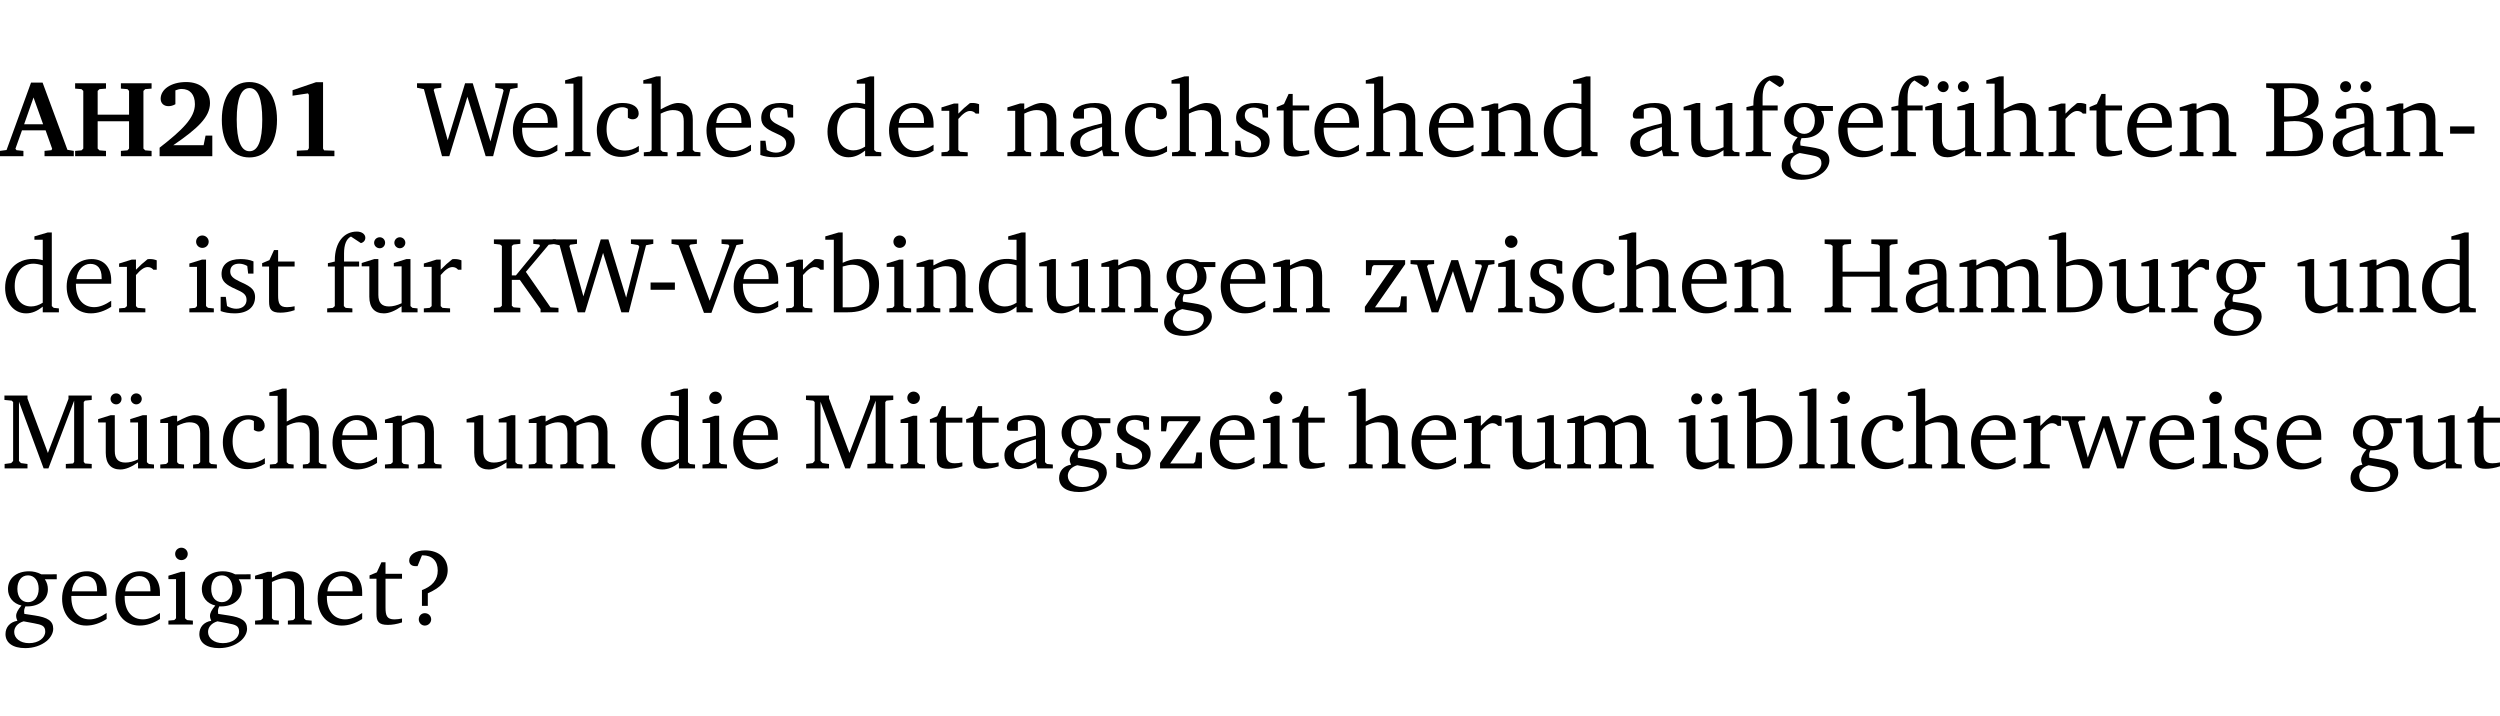 <?xml version="1.0" encoding="UTF-8" standalone="no"?>
<svg
   width="220.177pt"
   height="63.08pt"
   viewBox="0 0 220.177 63.08"
   version="1.2"
   id="svg442"
   sodipodi:docname="866e6ddfb29a.pdf"
   xmlns:inkscape="http://www.inkscape.org/namespaces/inkscape"
   xmlns:sodipodi="http://sodipodi.sourceforge.net/DTD/sodipodi-0.dtd"
   xmlns:xlink="http://www.w3.org/1999/xlink"
   xmlns="http://www.w3.org/2000/svg"
   xmlns:svg="http://www.w3.org/2000/svg">
  <sodipodi:namedview
     id="namedview444"
     pagecolor="#ffffff"
     bordercolor="#000000"
     borderopacity="0.25"
     inkscape:showpageshadow="2"
     inkscape:pageopacity="0.0"
     inkscape:pagecheckerboard="0"
     inkscape:deskcolor="#d1d1d1"
     inkscape:document-units="pt" />
  <defs
     id="defs109">
    <g
       id="g107">
      <symbol
         overflow="visible"
         id="glyph0-0">
        <path
           style="stroke:none"
           d=""
           id="path2" />
      </symbol>
      <symbol
         overflow="visible"
         id="glyph0-1">
        <path
           style="stroke:none"
           d="m 2.625,-6.484 -2.156,5.938 -0.578,0.078 V 0 h 2.062 V -0.469 L 1.344,-0.531 1.25,-0.656 1.828,-2.281 H 3.906 l 0.578,1.625 -0.062,0.125 -0.609,0.062 V 0 h 2.578 v -0.469 l -0.562,-0.094 -2.188,-5.922 z m 0.219,1.312 L 3.688,-2.812 H 2.016 Z m 0,0"
           id="path5" />
      </symbol>
      <symbol
         overflow="visible"
         id="glyph0-2">
        <path
           style="stroke:none"
           d="m 0.281,-6.422 v 0.469 L 0.844,-5.906 1,-5.75 v 5.078 l -0.156,0.156 -0.562,0.047 V 0 H 3 v -0.469 l -0.578,-0.047 -0.156,-0.156 v -2.406 H 5.031 v 2.406 L 4.891,-0.516 4.312,-0.469 V 0 h 2.703 v -0.469 l -0.562,-0.047 -0.156,-0.156 V -5.75 l 0.156,-0.156 0.562,-0.047 v -0.469 H 4.312 v 0.469 L 4.891,-5.906 5.031,-5.75 v 2.094 H 2.266 V -5.75 L 2.422,-5.906 3,-5.953 v -0.469 z m 0,0"
           id="path8" />
      </symbol>
      <symbol
         overflow="visible"
         id="glyph0-3">
        <path
           style="stroke:none"
           d="m 1.656,-0.969 c 2.125,-1.453 3.234,-2.469 3.234,-3.703 0,-1.109 -0.812,-1.859 -2.094,-1.859 -1.375,0 -2.25,0.672 -2.25,1.469 0,0.391 0.266,0.656 0.688,0.656 0.188,0 0.391,-0.047 0.609,-0.172 v -1.219 c 0.188,-0.078 0.375,-0.125 0.547,-0.125 0.734,0 1.172,0.484 1.172,1.344 0,1.188 -1.078,2.25 -3.109,3.828 V 0 H 5.094 V -1.812 H 4.5 l -0.172,0.844 z m 0,0"
           id="path11" />
      </symbol>
      <symbol
         overflow="visible"
         id="glyph0-4">
        <path
           style="stroke:none"
           d="m 2.797,-6.531 c -1.469,0 -2.422,1.219 -2.422,3.328 0,2.109 0.953,3.312 2.422,3.312 1.484,0 2.438,-1.203 2.438,-3.312 0,-2.109 -0.953,-3.328 -2.438,-3.328 z M 2.812,-6 c 0.75,0 1.125,0.938 1.125,2.781 0,1.859 -0.375,2.781 -1.125,2.781 -0.75,0 -1.125,-0.938 -1.125,-2.797 C 1.688,-5.078 2.078,-6 2.812,-6 Z m 0,0"
           id="path14" />
      </symbol>
      <symbol
         overflow="visible"
         id="glyph0-5">
        <path
           style="stroke:none"
           d="m 3.109,-6.516 -2.062,0.703 v 0.484 l 1.359,-0.203 0.078,0.125 v 4.703 L 2.375,-0.531 1.422,-0.484 V 0 h 3.312 v -0.484 l -0.906,-0.031 -0.094,-0.156 v -5.844 z m 0,0"
           id="path17" />
      </symbol>
      <symbol
         overflow="visible"
         id="glyph1-0">
        <path
           style="stroke:none"
           d=""
           id="path20" />
      </symbol>
      <symbol
         overflow="visible"
         id="glyph1-1">
        <path
           style="stroke:none"
           d="M 2.203,0 H 2.844 L 4.438,-5.234 6.047,0 h 0.656 l 1.516,-5.906 0.641,-0.125 v -0.391 h -1.969 v 0.391 l 0.641,0.109 0.094,0.141 -1.156,4.484 -1.562,-5.125 H 4.234 l -1.531,5.016 -1.234,-4.422 0.078,-0.125 0.594,-0.078 V -6.422 H 0 v 0.391 l 0.609,0.125 z m 0,0"
           id="path23" />
      </symbol>
      <symbol
         overflow="visible"
         id="glyph1-2">
        <path
           style="stroke:none"
           d="m 4.281,-1.016 c -0.547,0.359 -1.016,0.562 -1.5,0.562 -0.969,0 -1.609,-0.734 -1.609,-1.953 0,-0.031 0,-0.078 0,-0.109 H 4.281 c 0,-0.109 0,-0.203 0,-0.297 0,-1.172 -0.672,-1.875 -1.719,-1.875 -1.281,0 -2.203,0.984 -2.203,2.422 0,1.406 0.859,2.359 2.125,2.359 0.609,0 1.219,-0.203 1.797,-0.578 z M 3.438,-2.922 H 1.219 c 0.062,-0.812 0.609,-1.344 1.219,-1.344 0.641,0 1,0.422 1,1.203 0,0.047 0,0.094 0,0.141 z m 0,0"
           id="path26" />
      </symbol>
      <symbol
         overflow="visible"
         id="glyph1-3">
        <path
           style="stroke:none"
           d="M 0.266,0 H 2.5 V -0.344 L 1.953,-0.391 1.781,-0.547 V -7.031 H 1.422 l -1.156,0.344 v 0.297 H 1 v 5.844 l -0.172,0.156 -0.562,0.047 z m 0,0"
           id="path29" />
      </symbol>
      <symbol
         overflow="visible"
         id="glyph1-4">
        <path
           style="stroke:none"
           d="m 4.062,-0.406 v -0.5 C 3.656,-0.625 3.266,-0.5 2.844,-0.5 c -0.984,0 -1.625,-0.688 -1.625,-1.875 0,-1.203 0.594,-1.938 1.406,-1.938 0.172,0 0.312,0.047 0.469,0.141 v 0.781 C 3.234,-3.297 3.375,-3.25 3.516,-3.25 c 0.328,0 0.531,-0.203 0.531,-0.516 C 4.047,-4.312 3.531,-4.688 2.625,-4.688 c -1.344,0 -2.266,0.953 -2.266,2.391 0,1.406 0.844,2.359 2.141,2.359 0.516,0 1.031,-0.156 1.562,-0.469 z m 0,0"
           id="path32" />
      </symbol>
      <symbol
         overflow="visible"
         id="glyph1-5">
        <path
           style="stroke:none"
           d="M 1.344,-7.031 0.188,-6.688 v 0.297 h 0.734 v 5.844 L 0.75,-0.391 0.234,-0.344 V 0 h 2.094 V -0.344 L 1.891,-0.391 1.719,-0.547 V -3.75 c 0.406,-0.203 0.766,-0.312 1.062,-0.312 0.703,0 0.969,0.281 0.969,0.984 v 2.531 l -0.172,0.156 -0.438,0.047 V 0 H 5.219 v -0.344 l -0.5,-0.047 -0.172,-0.156 v -2.688 c 0,-0.969 -0.453,-1.453 -1.281,-1.453 -0.422,0 -0.906,0.219 -1.547,0.562 v -2.906 z m 0,0"
           id="path35" />
      </symbol>
      <symbol
         overflow="visible"
         id="glyph1-6">
        <path
           style="stroke:none"
           d="M 3.297,-4.484 C 2.969,-4.625 2.594,-4.688 2.172,-4.688 c -1.094,0 -1.688,0.484 -1.688,1.328 0,0.641 0.422,0.953 1.234,1.312 0.625,0.281 0.969,0.453 0.969,0.953 0,0.453 -0.344,0.781 -0.906,0.781 -0.266,0 -0.531,-0.078 -0.812,-0.234 l -0.109,-0.812 H 0.406 v 1.25 c 0.328,0.125 0.75,0.203 1.234,0.203 1.125,0 1.797,-0.547 1.797,-1.438 0,-0.359 -0.141,-0.641 -0.375,-0.828 -0.312,-0.25 -0.672,-0.391 -1,-0.547 C 1.516,-2.984 1.25,-3.188 1.25,-3.594 c 0,-0.438 0.281,-0.688 0.781,-0.688 0.234,0 0.469,0.062 0.719,0.203 l 0.078,0.672 h 0.469 z m 0,0"
           id="path38" />
      </symbol>
      <symbol
         overflow="visible"
         id="glyph1-7">
        <path
           style="stroke:none"
           d="M 3.656,-6.391 V -4.594 C 3.359,-4.672 3.078,-4.703 2.812,-4.703 c -1.453,0 -2.469,1.016 -2.469,2.547 0,1.344 0.797,2.25 1.844,2.25 0.531,0 0.984,-0.203 1.469,-0.594 V 0 H 5.078 V -0.344 L 4.625,-0.391 4.453,-0.547 V -7.031 H 4.094 L 2.922,-6.688 v 0.297 z m 0,5.547 C 3.312,-0.625 2.969,-0.516 2.625,-0.516 c -0.859,0 -1.438,-0.672 -1.438,-1.797 0,-1.203 0.672,-1.969 1.641,-1.969 0.219,0 0.516,0.047 0.828,0.156 z m 0,0"
           id="path41" />
      </symbol>
      <symbol
         overflow="visible"
         id="glyph1-8">
        <path
           style="stroke:none"
           d="m 0.281,0 h 2.312 V -0.344 L 1.922,-0.391 1.766,-0.547 V -3.281 c 0.391,-0.453 0.719,-0.703 1.031,-0.703 0.203,0 0.375,0.078 0.5,0.234 H 3.594 V -4.578 C 3.391,-4.656 3.219,-4.688 3.016,-4.688 c -0.078,0 -0.156,0 -0.234,0.016 C 2.438,-4.406 2.094,-4.094 1.766,-3.75 v -0.891 h -0.375 L 0.281,-4.297 V -4 h 0.688 v 3.453 L 0.797,-0.391 0.281,-0.344 Z m 0,0"
           id="path44" />
      </symbol>
      <symbol
         overflow="visible"
         id="glyph1-9">
        <path
           style="stroke:none"
           d="M 0.281,0 H 2.375 V -0.344 L 1.922,-0.391 1.766,-0.547 V -3.75 c 0.406,-0.203 0.766,-0.312 1.062,-0.312 0.703,0 0.969,0.281 0.969,0.984 v 2.531 l -0.156,0.156 -0.469,0.047 V 0 h 2.094 V -0.344 L 4.75,-0.391 4.594,-0.547 v -2.688 c 0,-0.969 -0.469,-1.453 -1.297,-1.453 -0.406,0 -0.891,0.219 -1.531,0.562 v -0.516 h -0.375 L 0.281,-4.297 V -4 h 0.688 v 3.453 L 0.797,-0.391 0.281,-0.344 Z m 0,0"
           id="path47" />
      </symbol>
      <symbol
         overflow="visible"
         id="glyph1-10">
        <path
           style="stroke:none"
           d="M 3.188,-0.547 3.312,0 H 4.672 V -0.344 L 4.156,-0.391 3.984,-0.547 V -3.312 c 0,-0.969 -0.422,-1.375 -1.422,-1.375 -1.203,0 -1.938,0.484 -1.938,1.078 0,0.219 0.078,0.297 0.297,0.297 H 1.594 V -4.125 c 0.25,-0.109 0.484,-0.156 0.719,-0.156 0.688,0 0.875,0.328 0.875,1.078 v 0.312 C 1.281,-2.438 0.406,-2.156 0.406,-1.156 c 0,0.719 0.469,1.219 1.219,1.219 0.453,0 0.969,-0.203 1.562,-0.609 z m 0,-0.328 C 2.719,-0.609 2.328,-0.453 2.016,-0.453 1.531,-0.453 1.25,-0.766 1.25,-1.234 1.25,-1.938 1.844,-2.188 3.188,-2.562 Z m 0,0"
           id="path50" />
      </symbol>
      <symbol
         overflow="visible"
         id="glyph1-11">
        <path
           style="stroke:none"
           d="m 0.844,-4.031 v 3.094 c 0,0.672 0.203,0.969 1,0.969 0.359,0 0.797,-0.062 1.25,-0.219 v -0.344 c -0.219,0.047 -0.438,0.078 -0.672,0.078 -0.656,0 -0.781,-0.328 -0.781,-1.047 V -4.031 H 3.094 v -0.438 H 1.641 V -5.484 H 1.281 L 0.875,-4.594 0.234,-4.328 v 0.297 z m 0,0"
           id="path53" />
      </symbol>
      <symbol
         overflow="visible"
         id="glyph1-12">
        <path
           style="stroke:none"
           d="M 1.359,-4.688 0.25,-4.344 v 0.297 H 0.922 V -1.375 c 0,0.969 0.469,1.469 1.281,1.469 0.469,0 0.984,-0.219 1.562,-0.625 V 0 h 1.406 V -0.344 L 4.719,-0.391 4.547,-0.547 V -4.688 H 4.188 l -1.109,0.344 v 0.297 h 0.688 v 3.25 C 3.359,-0.609 3,-0.516 2.656,-0.516 c -0.641,0 -0.938,-0.328 -0.938,-1.016 V -4.688 Z m 0,0"
           id="path56" />
      </symbol>
      <symbol
         overflow="visible"
         id="glyph1-13">
        <path
           style="stroke:none"
           d="M 0.281,0 H 2.5 V -0.344 L 1.906,-0.391 1.75,-0.547 V -4.031 h 1.344 v -0.438 H 1.766 v -0.703 c 0,-0.797 0.203,-1.297 0.609,-1.5 L 3.25,-6.094 c 0.25,-0.062 0.391,-0.25 0.391,-0.469 0,-0.312 -0.297,-0.547 -0.75,-0.547 -1.125,0 -1.938,0.938 -1.938,2.531 0,0.031 0,0.062 0,0.109 L 0.344,-4.328 v 0.297 h 0.609 v 3.484 l -0.172,0.156 -0.5,0.047 z m 0,0"
           id="path59" />
      </symbol>
      <symbol
         overflow="visible"
         id="glyph1-14">
        <path
           style="stroke:none"
           d="M 3.531,-4.422 C 3.172,-4.609 2.812,-4.688 2.453,-4.688 c -1.141,0 -1.859,0.641 -1.859,1.562 0,0.719 0.453,1.281 1.188,1.453 -0.312,0.359 -0.469,0.656 -0.469,0.906 0,0.156 0.047,0.297 0.109,0.438 C 0.766,-0.219 0.375,0.234 0.375,0.844 0.375,1.609 1.016,2.078 2.109,2.078 2.844,2.078 3.5,1.859 4,1.453 4.375,1.141 4.578,0.734 4.578,0.375 c 0,-0.703 -0.5,-1 -1.625,-1.172 L 2.031,-0.938 c 0,-0.109 -0.016,-0.188 -0.016,-0.234 0,-0.141 0.047,-0.297 0.109,-0.422 0.062,0 0.109,0 0.156,0 1.109,0 1.828,-0.641 1.828,-1.5 0,-0.328 -0.078,-0.609 -0.266,-0.891 h 1.047 v -0.438 z m -1.172,0.094 c 0.547,0 0.938,0.453 0.938,1.188 0,0.719 -0.391,1.172 -0.938,1.172 -0.562,0 -0.938,-0.453 -0.938,-1.172 0,-0.734 0.375,-1.188 0.938,-1.188 z M 1.969,-0.281 2.891,-0.109 C 3.562,0.016 3.875,0.109 3.875,0.625 c 0,0.547 -0.578,1.016 -1.422,1.016 -0.797,0 -1.312,-0.438 -1.312,-0.984 0,-0.422 0.297,-0.781 0.828,-0.938 z m 0,0"
           id="path62" />
      </symbol>
      <symbol
         overflow="visible"
         id="glyph1-15">
        <path
           style="stroke:none"
           d="M 1.359,-4.688 0.25,-4.344 v 0.297 H 0.922 V -1.375 c 0,0.969 0.469,1.469 1.281,1.469 0.469,0 0.984,-0.219 1.562,-0.625 V 0 h 1.406 V -0.344 L 4.719,-0.391 4.547,-0.547 V -4.688 H 4.188 l -1.109,0.344 v 0.297 h 0.688 v 3.25 C 3.359,-0.609 3,-0.516 2.656,-0.516 c -0.641,0 -0.938,-0.328 -0.938,-1.016 V -4.688 Z M 1.844,-6.609 c -0.281,0 -0.5,0.219 -0.5,0.484 0,0.266 0.219,0.484 0.5,0.484 0.266,0 0.469,-0.219 0.469,-0.484 0,-0.266 -0.203,-0.484 -0.469,-0.484 z m 1.766,0 c -0.266,0 -0.484,0.219 -0.484,0.484 0,0.266 0.219,0.484 0.484,0.484 0.266,0 0.484,-0.219 0.484,-0.484 0,-0.266 -0.219,-0.484 -0.484,-0.484 z m 0,0"
           id="path65" />
      </symbol>
      <symbol
         overflow="visible"
         id="glyph1-16">
        <path
           style="stroke:none"
           d="m 0.312,-6.422 v 0.391 l 0.547,0.062 0.156,0.125 v 5.266 L 0.859,-0.438 0.312,-0.391 V 0 h 2.531 c 1.625,0 2.484,-0.672 2.484,-1.875 0,-0.938 -0.641,-1.516 -1.766,-1.531 0.906,-0.25 1.375,-0.734 1.375,-1.469 0,-1.047 -0.719,-1.547 -2.188,-1.547 z m 1.578,2.906 V -5.969 C 2.125,-5.969 2.297,-6 2.422,-6 3.484,-6 4,-5.609 4,-4.828 4,-3.906 3.438,-3.5 2.25,-3.5 c -0.125,0 -0.234,0 -0.359,-0.016 z m 0,3.031 V -3.031 c 0.359,-0.031 0.688,-0.062 0.938,-0.062 1.047,0 1.578,0.422 1.578,1.281 0,0.969 -0.594,1.359 -1.875,1.359 -0.203,0 -0.422,0 -0.641,-0.031 z m 0,0"
           id="path68" />
      </symbol>
      <symbol
         overflow="visible"
         id="glyph1-17">
        <path
           style="stroke:none"
           d="M 3.188,-0.547 3.312,0 H 4.672 V -0.344 L 4.156,-0.391 3.984,-0.547 V -3.312 c 0,-0.969 -0.422,-1.375 -1.422,-1.375 -1.203,0 -1.938,0.484 -1.938,1.078 0,0.219 0.078,0.297 0.297,0.297 H 1.594 V -4.125 c 0.25,-0.109 0.484,-0.156 0.719,-0.156 0.688,0 0.875,0.328 0.875,1.078 v 0.312 C 1.281,-2.438 0.406,-2.156 0.406,-1.156 c 0,0.719 0.469,1.219 1.219,1.219 0.453,0 0.969,-0.203 1.562,-0.609 z m 0,-0.328 C 2.719,-0.609 2.328,-0.453 2.016,-0.453 1.531,-0.453 1.25,-0.766 1.25,-1.234 1.25,-1.938 1.844,-2.188 3.188,-2.562 Z M 1.547,-6.609 c -0.281,0 -0.5,0.219 -0.5,0.484 0,0.266 0.219,0.484 0.5,0.484 0.266,0 0.469,-0.219 0.469,-0.484 0,-0.266 -0.203,-0.484 -0.469,-0.484 z m 1.766,0 c -0.266,0 -0.484,0.219 -0.484,0.484 0,0.266 0.219,0.484 0.484,0.484 0.266,0 0.484,-0.219 0.484,-0.484 0,-0.266 -0.219,-0.484 -0.484,-0.484 z m 0,0"
           id="path71" />
      </symbol>
      <symbol
         overflow="visible"
         id="glyph1-18">
        <path
           style="stroke:none"
           d="m 0.453,-2.625 v 0.641 H 2.594 V -2.625 Z m 0,0"
           id="path74" />
      </symbol>
      <symbol
         overflow="visible"
         id="glyph1-19">
        <path
           style="stroke:none"
           d="m 1.469,-6.766 c -0.297,0 -0.547,0.234 -0.547,0.547 0,0.312 0.25,0.547 0.547,0.547 0.312,0 0.562,-0.234 0.562,-0.547 0,-0.297 -0.25,-0.547 -0.562,-0.547 z m -0.031,2.125 -1.109,0.344 V -4 H 1 v 3.453 L 0.844,-0.391 0.328,-0.344 V 0 h 2.156 V -0.344 L 1.969,-0.391 1.797,-0.547 v -4.094 z m 0,0"
           id="path77" />
      </symbol>
      <symbol
         overflow="visible"
         id="glyph1-20">
        <path
           style="stroke:none"
           d="M 0.312,0 H 2.641 V -0.391 L 2.047,-0.438 1.891,-0.578 v -2.281 H 2.594 L 4.422,-0.281 V 0 H 6 V -0.391 L 5.297,-0.438 3.125,-3.562 5.141,-5.953 5.766,-6.031 V -6.422 H 3.781 v 0.391 l 0.531,0.062 0.062,0.125 L 2.25,-3.25 H 1.891 v -2.594 l 0.156,-0.125 0.594,-0.062 V -6.422 H 0.312 v 0.391 l 0.547,0.062 0.156,0.125 v 5.266 L 0.859,-0.438 0.312,-0.391 Z m 0,0"
           id="path80" />
      </symbol>
      <symbol
         overflow="visible"
         id="glyph1-21">
        <path
           style="stroke:none"
           d="m -0.219,-6.422 v 0.391 l 0.609,0.109 2.25,5.969 h 0.656 L 5.5,-5.922 6.094,-6.031 V -6.422 H 4.188 v 0.391 l 0.594,0.062 0.094,0.125 -1.734,4.828 -1.797,-4.828 0.109,-0.125 0.562,-0.062 v -0.391 z m 0,0"
           id="path83" />
      </symbol>
      <symbol
         overflow="visible"
         id="glyph1-22">
        <path
           style="stroke:none"
           d="M 1.25,-7.031 0.078,-6.688 v 0.297 h 0.75 V 0 h 1.219 C 3.875,0 4.812,-0.875 4.812,-2.516 4.812,-3.812 4.047,-4.688 2.922,-4.688 c -0.422,0 -0.844,0.109 -1.312,0.328 V -7.031 Z M 1.609,-0.438 V -4.031 C 1.938,-4.125 2.219,-4.188 2.453,-4.188 c 0.953,0 1.5,0.656 1.5,1.859 0,1.312 -0.562,1.891 -1.812,1.891 -0.047,0 -0.234,0 -0.531,0 z m 0,0"
           id="path86" />
      </symbol>
      <symbol
         overflow="visible"
         id="glyph1-23">
        <path
           style="stroke:none"
           d="M 0.438,0 H 4.125 V -1.406 H 3.641 L 3.531,-0.594 3.391,-0.438 h -2.062 l 2.656,-3.797 V -4.594 H 0.531 v 1.328 h 0.438 L 1.078,-4 1.219,-4.156 H 2.984 L 0.438,-0.484 Z m 0,0"
           id="path89" />
      </symbol>
      <symbol
         overflow="visible"
         id="glyph1-24">
        <path
           style="stroke:none"
           d="M -0.016,-4.594 V -4.25 L 0.562,-4.188 1.844,0 H 2.422 L 3.719,-3.625 4.875,0 H 5.469 L 6.844,-4.172 7.375,-4.25 V -4.594 H 5.688 V -4.25 l 0.516,0.047 0.062,0.156 -0.969,3.094 -1.125,-3.641 H 3.578 L 2.297,-0.953 1.438,-4.047 1.547,-4.203 2.062,-4.25 v -0.344 z m 0,0"
           id="path92" />
      </symbol>
      <symbol
         overflow="visible"
         id="glyph1-25">
        <path
           style="stroke:none"
           d="m 0.312,-6.422 v 0.391 l 0.547,0.062 0.156,0.125 v 5.266 L 0.859,-0.438 0.312,-0.391 V 0 H 2.641 V -0.391 L 2.047,-0.438 1.891,-0.578 v -2.562 h 3.281 v 2.562 L 5.016,-0.438 4.422,-0.391 V 0 h 2.312 V -0.391 L 6.203,-0.438 6.031,-0.578 V -5.844 l 0.172,-0.125 0.531,-0.062 v -0.391 h -2.312 v 0.391 l 0.594,0.062 0.156,0.125 v 2.266 H 1.891 V -5.844 l 0.156,-0.125 0.594,-0.062 v -0.391 z m 0,0"
           id="path95" />
      </symbol>
      <symbol
         overflow="visible"
         id="glyph1-26">
        <path
           style="stroke:none"
           d="M 4.344,-4.047 C 4.125,-4.469 3.766,-4.688 3.297,-4.688 c -0.406,0 -0.906,0.188 -1.531,0.562 v -0.516 h -0.375 L 0.281,-4.297 V -4 h 0.688 v 3.453 L 0.797,-0.391 0.281,-0.344 V 0 H 2.375 V -0.344 L 1.922,-0.391 1.766,-0.547 V -3.75 C 2.188,-3.953 2.531,-4.062 2.844,-4.062 c 0.578,0 0.844,0.312 0.844,0.984 v 2.531 L 3.531,-0.391 3.062,-0.344 V 0 H 5.109 V -0.344 L 4.656,-0.391 4.484,-0.547 V -3.75 c 0.406,-0.203 0.781,-0.312 1.078,-0.312 0.594,0 0.859,0.312 0.859,0.984 v 2.531 L 6.25,-0.391 5.797,-0.344 V 0 h 2.094 V -0.344 L 7.375,-0.391 7.219,-0.547 v -2.688 c 0,-0.953 -0.484,-1.453 -1.234,-1.453 -0.375,0 -0.922,0.219 -1.641,0.641 z m 0,0"
           id="path98" />
      </symbol>
      <symbol
         overflow="visible"
         id="glyph1-27">
        <path
           style="stroke:none"
           d="M 0.297,0 H 2.312 V -0.391 L 1.734,-0.469 1.562,-0.656 V -5.875 L 3.734,0 H 4.156 l 2.266,-5.969 v 5.391 L 6.328,-0.438 5.688,-0.391 V 0 H 7.969 V -0.391 L 7.375,-0.438 7.266,-0.578 V -5.844 L 7.375,-5.969 7.969,-6.031 V -6.422 H 5.922 V -6.125 L 4.109,-1.359 2.312,-6.156 V -6.422 H 0.281 v 0.391 l 0.641,0.062 0.125,0.125 v 5.188 L 0.875,-0.469 0.297,-0.391 Z m 0,0"
           id="path101" />
      </symbol>
      <symbol
         overflow="visible"
         id="glyph1-28">
        <path
           style="stroke:none"
           d="m 2.172,-2.75 c 1.172,-0.516 1.75,-1.156 1.75,-2.047 0,-1.031 -0.766,-1.734 -1.984,-1.734 -0.859,0 -1.406,0.406 -1.406,0.891 0,0.312 0.203,0.5 0.562,0.5 0.062,0 0.125,0 0.172,0 L 1.656,-6.094 c 0.031,0 0.031,0 0.062,0 0.844,0 1.328,0.5 1.328,1.344 0,0.797 -0.469,1.375 -1.391,1.719 v 1.391 H 2.172 Z M 1.906,-1 C 1.609,-1 1.375,-0.766 1.375,-0.453 c 0,0.297 0.234,0.547 0.531,0.547 0.312,0 0.562,-0.25 0.562,-0.547 C 2.469,-0.766 2.219,-1 1.906,-1 Z m 0,0"
           id="path104" />
      </symbol>
    </g>
  </defs>
  <g
     id="surface1"
     transform="translate(-46.663,-104.995)">
    <path
       style="fill:none;stroke:#000000;stroke-width:0.01;stroke-linecap:butt;stroke-linejoin:miter;stroke-miterlimit:10;stroke-opacity:0.01"
       d="M 3.4375e-4,-0.001 H 218.27"
       transform="matrix(1,0,0,-1,46.777,104.999)"
       id="path111" />
    <g
       style="fill:#000000;fill-opacity:1"
       id="g123">
      <use
         xlink:href="#glyph0-1"
         x="46.772"
         y="118.752"
         id="use113" />
      <use
         xlink:href="#glyph0-2"
         x="52.998"
         y="118.752"
         id="use115" />
      <use
         xlink:href="#glyph0-3"
         x="60.267"
         y="118.752"
         id="use117" />
      <use
         xlink:href="#glyph0-4"
         x="65.824"
         y="118.752"
         id="use119" />
      <use
         xlink:href="#glyph0-5"
         x="71.381"
         y="118.752"
         id="use121" />
    </g>
    <g
       style="fill:#000000;fill-opacity:1"
       id="g127">
      <use
         xlink:href="#glyph1-1"
         x="83.39"
         y="118.752"
         id="use125" />
    </g>
    <g
       style="fill:#000000;fill-opacity:1"
       id="g141">
      <use
         xlink:href="#glyph1-2"
         x="91.472"
         y="118.752"
         id="use129" />
      <use
         xlink:href="#glyph1-3"
         x="96.168"
         y="118.752"
         id="use131" />
      <use
         xlink:href="#glyph1-4"
         x="98.865"
         y="118.752"
         id="use133" />
      <use
         xlink:href="#glyph1-5"
         x="103.131"
         y="118.752"
         id="use135" />
      <use
         xlink:href="#glyph1-2"
         x="108.525"
         y="118.752"
         id="use137" />
      <use
         xlink:href="#glyph1-6"
         x="113.221"
         y="118.752"
         id="use139" />
    </g>
    <g
       style="fill:#000000;fill-opacity:1"
       id="g149">
      <use
         xlink:href="#glyph1-7"
         x="119.198"
         y="118.752"
         id="use143" />
      <use
         xlink:href="#glyph1-2"
         x="124.602"
         y="118.752"
         id="use145" />
      <use
         xlink:href="#glyph1-8"
         x="129.298"
         y="118.752"
         id="use147" />
    </g>
    <g
       style="fill:#000000;fill-opacity:1"
       id="g173">
      <use
         xlink:href="#glyph1-9"
         x="135.104"
         y="118.752"
         id="use151" />
      <use
         xlink:href="#glyph1-10"
         x="140.536"
         y="118.752"
         id="use153" />
      <use
         xlink:href="#glyph1-4"
         x="145.385"
         y="118.752"
         id="use155" />
      <use
         xlink:href="#glyph1-5"
         x="149.651"
         y="118.752"
         id="use157" />
      <use
         xlink:href="#glyph1-6"
         x="155.045"
         y="118.752"
         id="use159" />
      <use
         xlink:href="#glyph1-11"
         x="158.871"
         y="118.752"
         id="use161" />
      <use
         xlink:href="#glyph1-2"
         x="162.065"
         y="118.752"
         id="use163" />
      <use
         xlink:href="#glyph1-5"
         x="166.761"
         y="118.752"
         id="use165" />
      <use
         xlink:href="#glyph1-2"
         x="172.155"
         y="118.752"
         id="use167" />
      <use
         xlink:href="#glyph1-9"
         x="176.851"
         y="118.752"
         id="use169" />
      <use
         xlink:href="#glyph1-7"
         x="182.284"
         y="118.752"
         id="use171" />
    </g>
    <g
       style="fill:#000000;fill-opacity:1"
       id="g199">
      <use
         xlink:href="#glyph1-10"
         x="189.84"
         y="118.752"
         id="use175" />
      <use
         xlink:href="#glyph1-12"
         x="194.689"
         y="118.752"
         id="use177" />
      <use
         xlink:href="#glyph1-13"
         x="200.131"
         y="118.752"
         id="use179" />
      <use
         xlink:href="#glyph1-14"
         x="203.201"
         y="118.752"
         id="use181" />
      <use
         xlink:href="#glyph1-2"
         x="208.203"
         y="118.752"
         id="use183" />
      <use
         xlink:href="#glyph1-13"
         x="212.899"
         y="118.752"
         id="use185" />
      <use
         xlink:href="#glyph1-15"
         x="215.969"
         y="118.752"
         id="use187" />
      <use
         xlink:href="#glyph1-5"
         x="221.411"
         y="118.752"
         id="use189" />
      <use
         xlink:href="#glyph1-8"
         x="226.805"
         y="118.752"
         id="use191" />
      <use
         xlink:href="#glyph1-11"
         x="230.459"
         y="118.752"
         id="use193" />
      <use
         xlink:href="#glyph1-2"
         x="233.653"
         y="118.752"
         id="use195" />
      <use
         xlink:href="#glyph1-9"
         x="238.349"
         y="118.752"
         id="use197" />
    </g>
    <g
       style="fill:#000000;fill-opacity:1"
       id="g209">
      <use
         xlink:href="#glyph1-16"
         x="245.934"
         y="118.752"
         id="use201" />
      <use
         xlink:href="#glyph1-17"
         x="251.71"
         y="118.752"
         id="use203" />
      <use
         xlink:href="#glyph1-9"
         x="256.559"
         y="118.752"
         id="use205" />
      <use
         xlink:href="#glyph1-18"
         x="261.992"
         y="118.752"
         id="use207" />
    </g>
    <g
       style="fill:#000000;fill-opacity:1"
       id="g217">
      <use
         xlink:href="#glyph1-7"
         x="46.772"
         y="132.5"
         id="use211" />
      <use
         xlink:href="#glyph1-2"
         x="52.176"
         y="132.5"
         id="use213" />
      <use
         xlink:href="#glyph1-8"
         x="56.872"
         y="132.5"
         id="use215" />
    </g>
    <g
       style="fill:#000000;fill-opacity:1"
       id="g225">
      <use
         xlink:href="#glyph1-19"
         x="63.012"
         y="132.5"
         id="use219" />
      <use
         xlink:href="#glyph1-6"
         x="65.69"
         y="132.5"
         id="use221" />
      <use
         xlink:href="#glyph1-11"
         x="69.516"
         y="132.5"
         id="use223" />
    </g>
    <g
       style="fill:#000000;fill-opacity:1"
       id="g233">
      <use
         xlink:href="#glyph1-13"
         x="75.197"
         y="132.5"
         id="use227" />
      <use
         xlink:href="#glyph1-15"
         x="78.267"
         y="132.5"
         id="use229" />
      <use
         xlink:href="#glyph1-8"
         x="83.709"
         y="132.5"
         id="use231" />
    </g>
    <g
       style="fill:#000000;fill-opacity:1"
       id="g237">
      <use
         xlink:href="#glyph1-20"
         x="89.849"
         y="132.5"
         id="use235" />
    </g>
    <g
       style="fill:#000000;fill-opacity:1"
       id="g241">
      <use
         xlink:href="#glyph1-1"
         x="95.339"
         y="132.5"
         id="use239" />
    </g>
    <g
       style="fill:#000000;fill-opacity:1"
       id="g245">
      <use
         xlink:href="#glyph1-18"
         x="103.507"
         y="132.5"
         id="use243" />
    </g>
    <g
       style="fill:#000000;fill-opacity:1"
       id="g249">
      <use
         xlink:href="#glyph1-21"
         x="106.022"
         y="132.5"
         id="use247" />
    </g>
    <g
       style="fill:#000000;fill-opacity:1"
       id="g273">
      <use
         xlink:href="#glyph1-2"
         x="110.919"
         y="132.5"
         id="use251" />
      <use
         xlink:href="#glyph1-8"
         x="115.615"
         y="132.5"
         id="use253" />
      <use
         xlink:href="#glyph1-22"
         x="119.269"
         y="132.5"
         id="use255" />
      <use
         xlink:href="#glyph1-19"
         x="124.424"
         y="132.5"
         id="use257" />
      <use
         xlink:href="#glyph1-9"
         x="127.102"
         y="132.5"
         id="use259" />
      <use
         xlink:href="#glyph1-7"
         x="132.534"
         y="132.5"
         id="use261" />
      <use
         xlink:href="#glyph1-12"
         x="137.938"
         y="132.5"
         id="use263" />
      <use
         xlink:href="#glyph1-9"
         x="143.38"
         y="132.5"
         id="use265" />
      <use
         xlink:href="#glyph1-14"
         x="148.812"
         y="132.5"
         id="use267" />
      <use
         xlink:href="#glyph1-2"
         x="153.815"
         y="132.5"
         id="use269" />
      <use
         xlink:href="#glyph1-9"
         x="158.511"
         y="132.5"
         id="use271" />
    </g>
    <g
       style="fill:#000000;fill-opacity:1"
       id="g291">
      <use
         xlink:href="#glyph1-23"
         x="166.43"
         y="132.5"
         id="use275" />
      <use
         xlink:href="#glyph1-24"
         x="170.906"
         y="132.5"
         id="use277" />
      <use
         xlink:href="#glyph1-19"
         x="178.28"
         y="132.5"
         id="use279" />
      <use
         xlink:href="#glyph1-6"
         x="180.958"
         y="132.5"
         id="use281" />
      <use
         xlink:href="#glyph1-4"
         x="184.783"
         y="132.5"
         id="use283" />
      <use
         xlink:href="#glyph1-5"
         x="189.049"
         y="132.5"
         id="use285" />
      <use
         xlink:href="#glyph1-2"
         x="194.443"
         y="132.5"
         id="use287" />
      <use
         xlink:href="#glyph1-9"
         x="199.139"
         y="132.5"
         id="use289" />
    </g>
    <g
       style="fill:#000000;fill-opacity:1"
       id="g307">
      <use
         xlink:href="#glyph1-25"
         x="207.049"
         y="132.5"
         id="use293" />
      <use
         xlink:href="#glyph1-10"
         x="214.107"
         y="132.5"
         id="use295" />
      <use
         xlink:href="#glyph1-26"
         x="218.956"
         y="132.5"
         id="use297" />
      <use
         xlink:href="#glyph1-22"
         x="227.019"
         y="132.5"
         id="use299" />
      <use
         xlink:href="#glyph1-12"
         x="232.174"
         y="132.5"
         id="use301" />
      <use
         xlink:href="#glyph1-8"
         x="237.616"
         y="132.5"
         id="use303" />
      <use
         xlink:href="#glyph1-14"
         x="241.27"
         y="132.5"
         id="use305" />
    </g>
    <g
       style="fill:#000000;fill-opacity:1"
       id="g315">
      <use
         xlink:href="#glyph1-12"
         x="248.758"
         y="132.5"
         id="use309" />
      <use
         xlink:href="#glyph1-9"
         x="254.2"
         y="132.5"
         id="use311" />
      <use
         xlink:href="#glyph1-7"
         x="259.633"
         y="132.5"
         id="use313" />
    </g>
    <g
       style="fill:#000000;fill-opacity:1"
       id="g331">
      <use
         xlink:href="#glyph1-27"
         x="46.772"
         y="146.249"
         id="use317" />
      <use
         xlink:href="#glyph1-15"
         x="55.055"
         y="146.249"
         id="use319" />
      <use
         xlink:href="#glyph1-9"
         x="60.497"
         y="146.249"
         id="use321" />
      <use
         xlink:href="#glyph1-4"
         x="65.929"
         y="146.249"
         id="use323" />
      <use
         xlink:href="#glyph1-5"
         x="70.195"
         y="146.249"
         id="use325" />
      <use
         xlink:href="#glyph1-2"
         x="75.589"
         y="146.249"
         id="use327" />
      <use
         xlink:href="#glyph1-9"
         x="80.285"
         y="146.249"
         id="use329" />
    </g>
    <g
       style="fill:#000000;fill-opacity:1"
       id="g337">
      <use
         xlink:href="#glyph1-12"
         x="87.506"
         y="146.249"
         id="use333" />
      <use
         xlink:href="#glyph1-26"
         x="92.948"
         y="146.249"
         id="use335" />
    </g>
    <g
       style="fill:#000000;fill-opacity:1"
       id="g345">
      <use
         xlink:href="#glyph1-7"
         x="102.799"
         y="146.249"
         id="use339" />
      <use
         xlink:href="#glyph1-19"
         x="108.203"
         y="146.249"
         id="use341" />
      <use
         xlink:href="#glyph1-2"
         x="110.881"
         y="146.249"
         id="use343" />
    </g>
    <g
       style="fill:#000000;fill-opacity:1"
       id="g369">
      <use
         xlink:href="#glyph1-27"
         x="117.365"
         y="146.249"
         id="use347" />
      <use
         xlink:href="#glyph1-19"
         x="125.648"
         y="146.249"
         id="use349" />
      <use
         xlink:href="#glyph1-11"
         x="128.326"
         y="146.249"
         id="use351" />
      <use
         xlink:href="#glyph1-11"
         x="131.52"
         y="146.249"
         id="use353" />
      <use
         xlink:href="#glyph1-10"
         x="134.715"
         y="146.249"
         id="use355" />
      <use
         xlink:href="#glyph1-14"
         x="139.564"
         y="146.249"
         id="use357" />
      <use
         xlink:href="#glyph1-6"
         x="144.566"
         y="146.249"
         id="use359" />
      <use
         xlink:href="#glyph1-23"
         x="148.392"
         y="146.249"
         id="use361" />
      <use
         xlink:href="#glyph1-2"
         x="152.868"
         y="146.249"
         id="use363" />
      <use
         xlink:href="#glyph1-19"
         x="157.564"
         y="146.249"
         id="use365" />
      <use
         xlink:href="#glyph1-11"
         x="160.242"
         y="146.249"
         id="use367" />
    </g>
    <g
       style="fill:#000000;fill-opacity:1"
       id="g381">
      <use
         xlink:href="#glyph1-5"
         x="165.225"
         y="146.249"
         id="use371" />
      <use
         xlink:href="#glyph1-2"
         x="170.619"
         y="146.249"
         id="use373" />
      <use
         xlink:href="#glyph1-8"
         x="175.315"
         y="146.249"
         id="use375" />
      <use
         xlink:href="#glyph1-12"
         x="178.968"
         y="146.249"
         id="use377" />
      <use
         xlink:href="#glyph1-26"
         x="184.41"
         y="146.249"
         id="use379" />
    </g>
    <g
       style="fill:#000000;fill-opacity:1"
       id="g409">
      <use
         xlink:href="#glyph1-15"
         x="194.262"
         y="146.249"
         id="use383" />
      <use
         xlink:href="#glyph1-22"
         x="199.704"
         y="146.249"
         id="use385" />
      <use
         xlink:href="#glyph1-3"
         x="204.859"
         y="146.249"
         id="use387" />
      <use
         xlink:href="#glyph1-19"
         x="207.556"
         y="146.249"
         id="use389" />
      <use
         xlink:href="#glyph1-4"
         x="210.234"
         y="146.249"
         id="use391" />
      <use
         xlink:href="#glyph1-5"
         x="214.499"
         y="146.249"
         id="use393" />
      <use
         xlink:href="#glyph1-2"
         x="219.894"
         y="146.249"
         id="use395" />
      <use
         xlink:href="#glyph1-8"
         x="224.59"
         y="146.249"
         id="use397" />
      <use
         xlink:href="#glyph1-24"
         x="228.243"
         y="146.249"
         id="use399" />
      <use
         xlink:href="#glyph1-2"
         x="235.617"
         y="146.249"
         id="use401" />
      <use
         xlink:href="#glyph1-19"
         x="240.313"
         y="146.249"
         id="use403" />
      <use
         xlink:href="#glyph1-6"
         x="242.991"
         y="146.249"
         id="use405" />
      <use
         xlink:href="#glyph1-2"
         x="246.817"
         y="146.249"
         id="use407" />
    </g>
    <g
       style="fill:#000000;fill-opacity:1"
       id="g417">
      <use
         xlink:href="#glyph1-14"
         x="253.301"
         y="146.249"
         id="use411" />
      <use
         xlink:href="#glyph1-12"
         x="258.303"
         y="146.249"
         id="use413" />
      <use
         xlink:href="#glyph1-11"
         x="263.745"
         y="146.249"
         id="use415" />
    </g>
    <g
       style="fill:#000000;fill-opacity:1"
       id="g437">
      <use
         xlink:href="#glyph1-14"
         x="46.772"
         y="159.997"
         id="use419" />
      <use
         xlink:href="#glyph1-2"
         x="51.774"
         y="159.997"
         id="use421" />
      <use
         xlink:href="#glyph1-2"
         x="56.47"
         y="159.997"
         id="use423" />
      <use
         xlink:href="#glyph1-19"
         x="61.166"
         y="159.997"
         id="use425" />
      <use
         xlink:href="#glyph1-14"
         x="63.844"
         y="159.997"
         id="use427" />
      <use
         xlink:href="#glyph1-9"
         x="68.846"
         y="159.997"
         id="use429" />
      <use
         xlink:href="#glyph1-2"
         x="74.279"
         y="159.997"
         id="use431" />
      <use
         xlink:href="#glyph1-11"
         x="78.975"
         y="159.997"
         id="use433" />
      <use
         xlink:href="#glyph1-28"
         x="82.169"
         y="159.997"
         id="use435" />
    </g>
    <path
       style="fill:none;stroke:#000000;stroke-width:0.01;stroke-linecap:butt;stroke-linejoin:miter;stroke-miterlimit:10;stroke-opacity:0.01"
       d="M 3.4375e-4,6.875e-4 H 218.27"
       transform="matrix(1,0,0,-1,46.777,168.071)"
       id="path439" />
  </g>
</svg>
